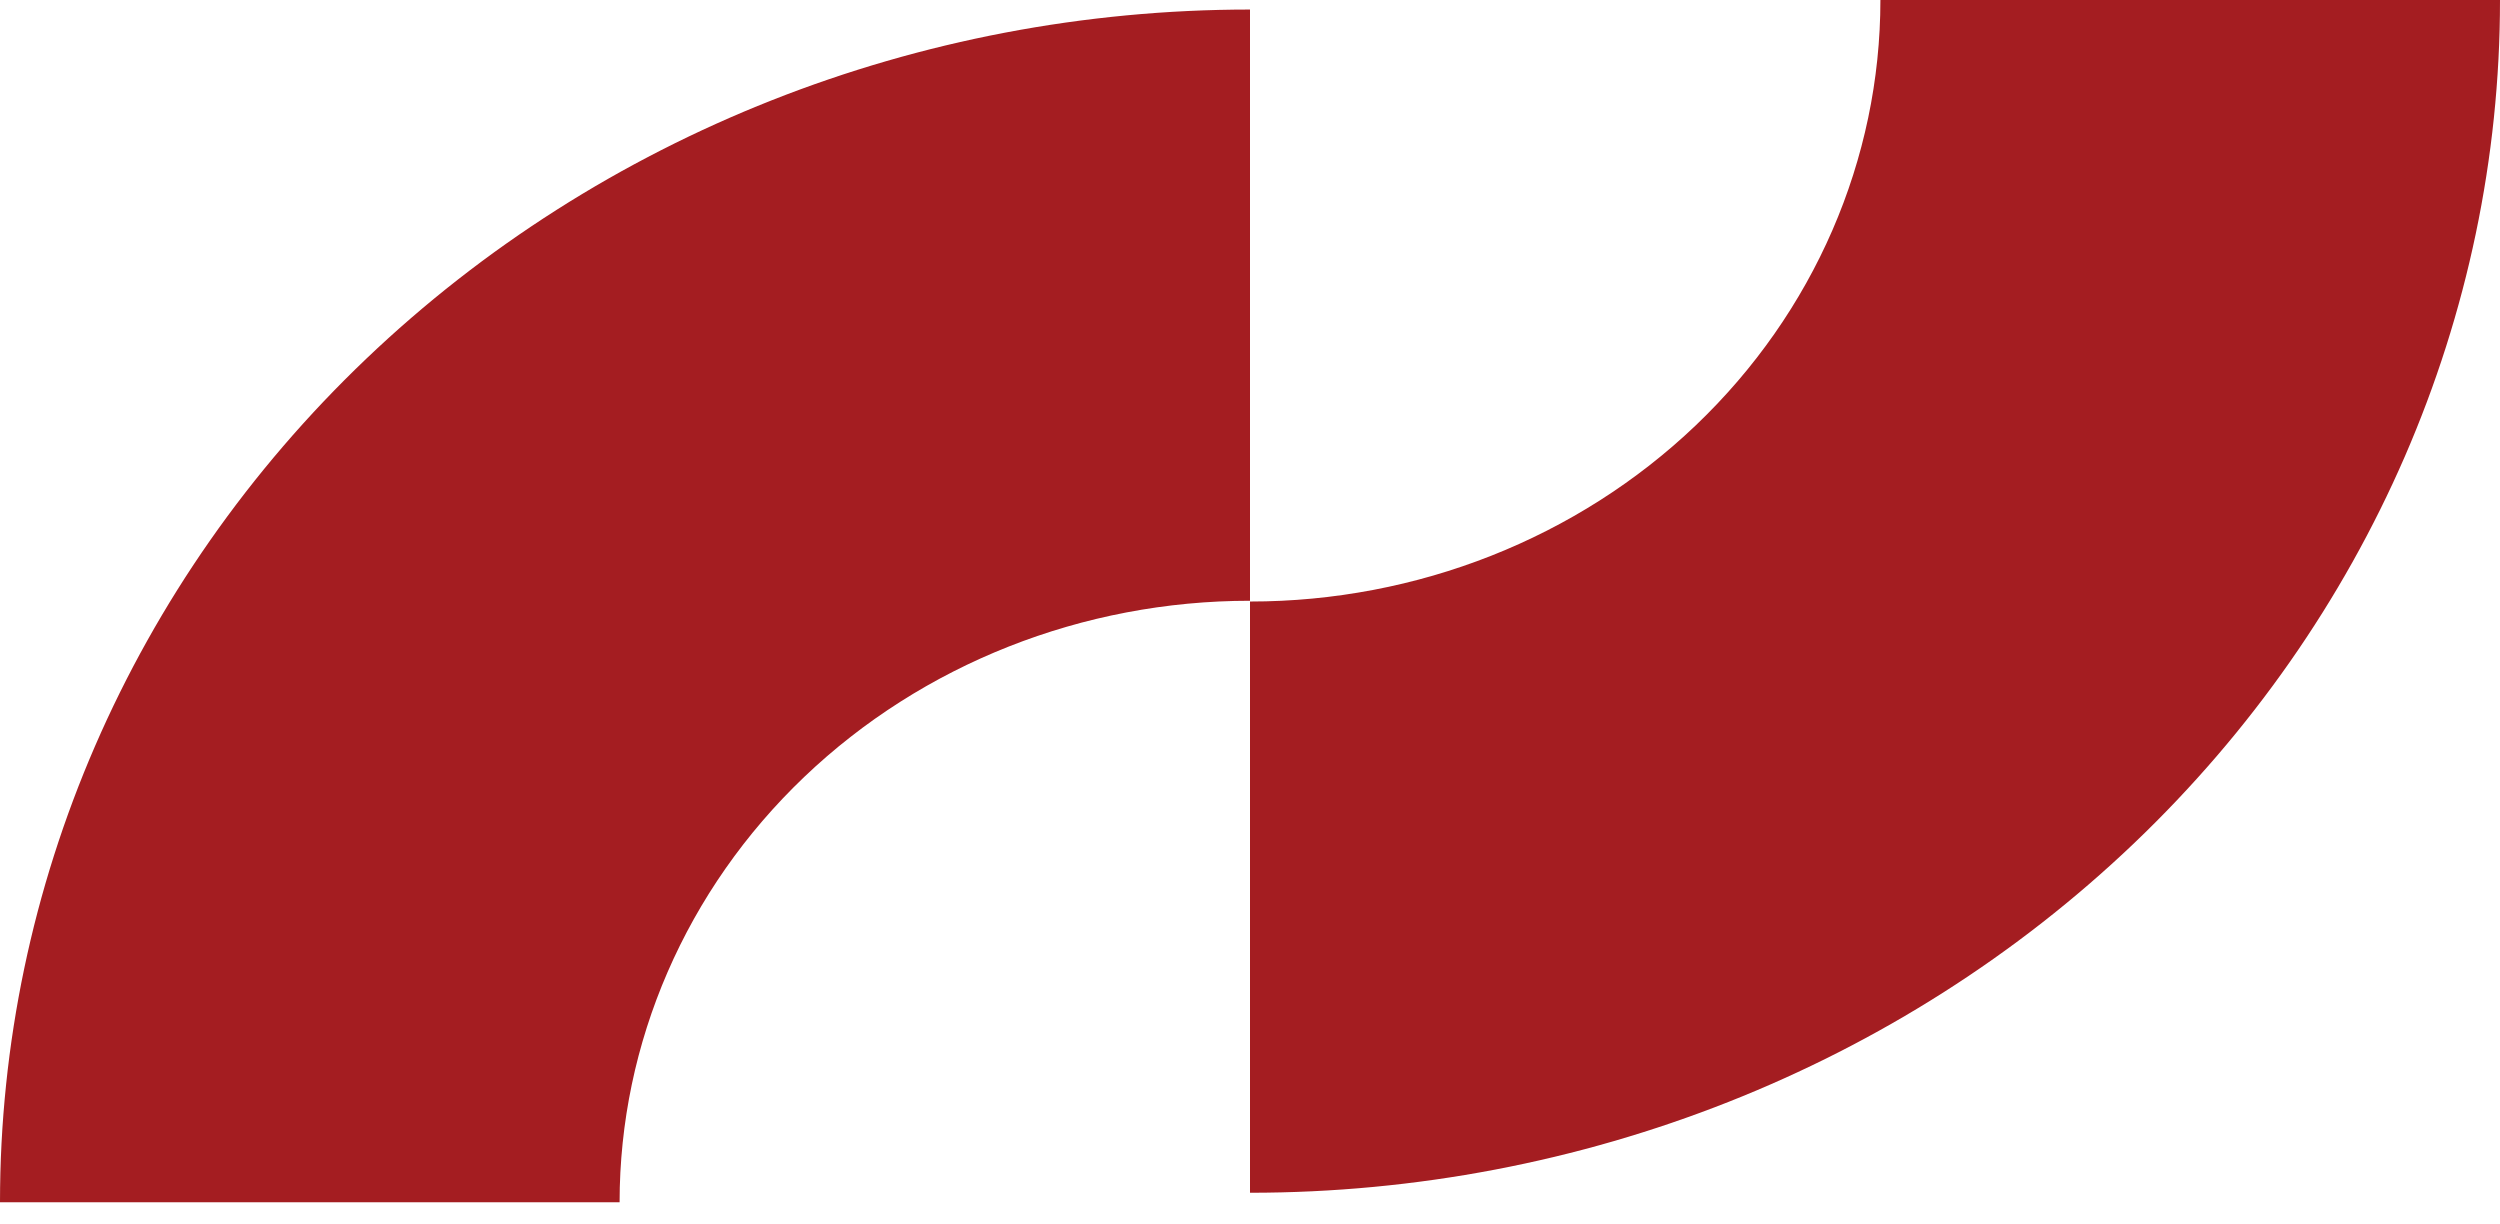 <svg width="49" height="24" viewBox="0 0 49 24" fill="none" xmlns="http://www.w3.org/2000/svg">
<path id="Union" fill-rule="evenodd" clip-rule="evenodd" d="M41.824 16.531C46.419 12.146 49 6.2 49 1.01306e-06L36.856 0C36.856 3.127 35.554 6.126 33.237 8.337C30.92 10.548 27.777 11.79 24.5 11.79V23.378C30.998 23.378 37.23 20.915 41.824 16.531ZM7.176 7.034C2.581 11.418 0 17.365 0 23.565L12.144 23.565C12.144 20.438 13.446 17.439 15.763 15.228C18.08 13.017 21.223 11.775 24.5 11.775V0.187C18.002 0.187 11.771 2.65 7.176 7.034Z" fill="#A41D21"/>
</svg>
